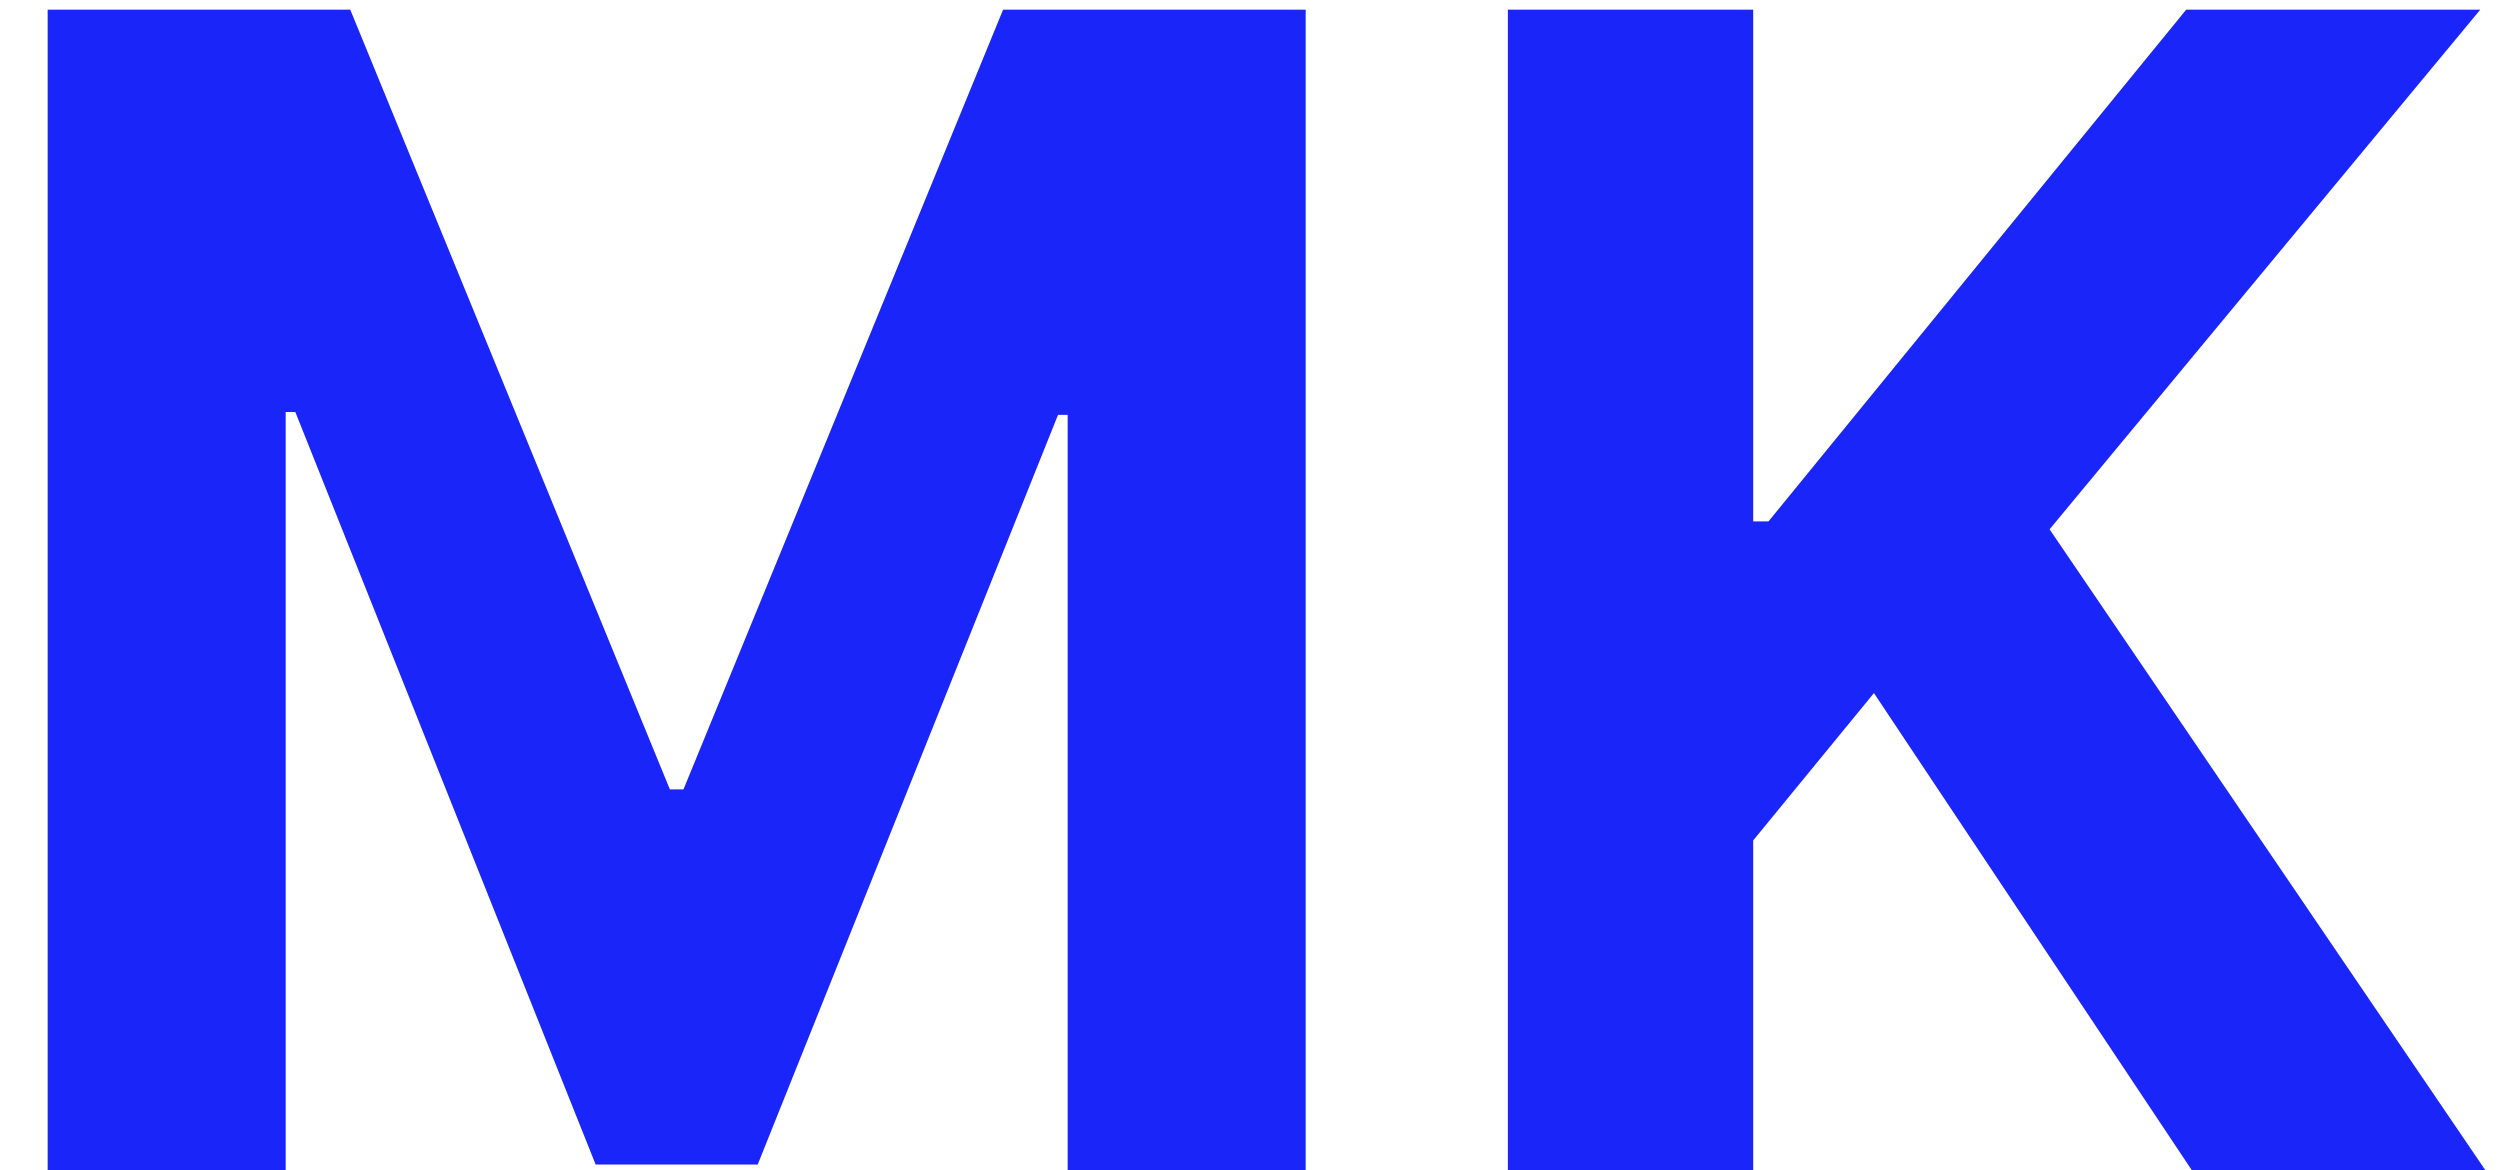 <svg width="47" height="22" viewBox="0 0 47 22" fill="none" xmlns="http://www.w3.org/2000/svg">
<path d="M0.896 0.182H6.585L12.594 14.841H12.849L18.858 0.182H24.547V22H20.072V7.799H19.891L14.245 21.893H11.198L5.552 7.746H5.371V22H0.896V0.182ZM28.348 22V0.182H32.96V9.802H33.248L41.1 0.182H46.629L38.532 9.951L46.725 22H41.206L35.23 13.03L32.96 15.8V22H28.348Z" fill="#1A25F9"/>
</svg>
